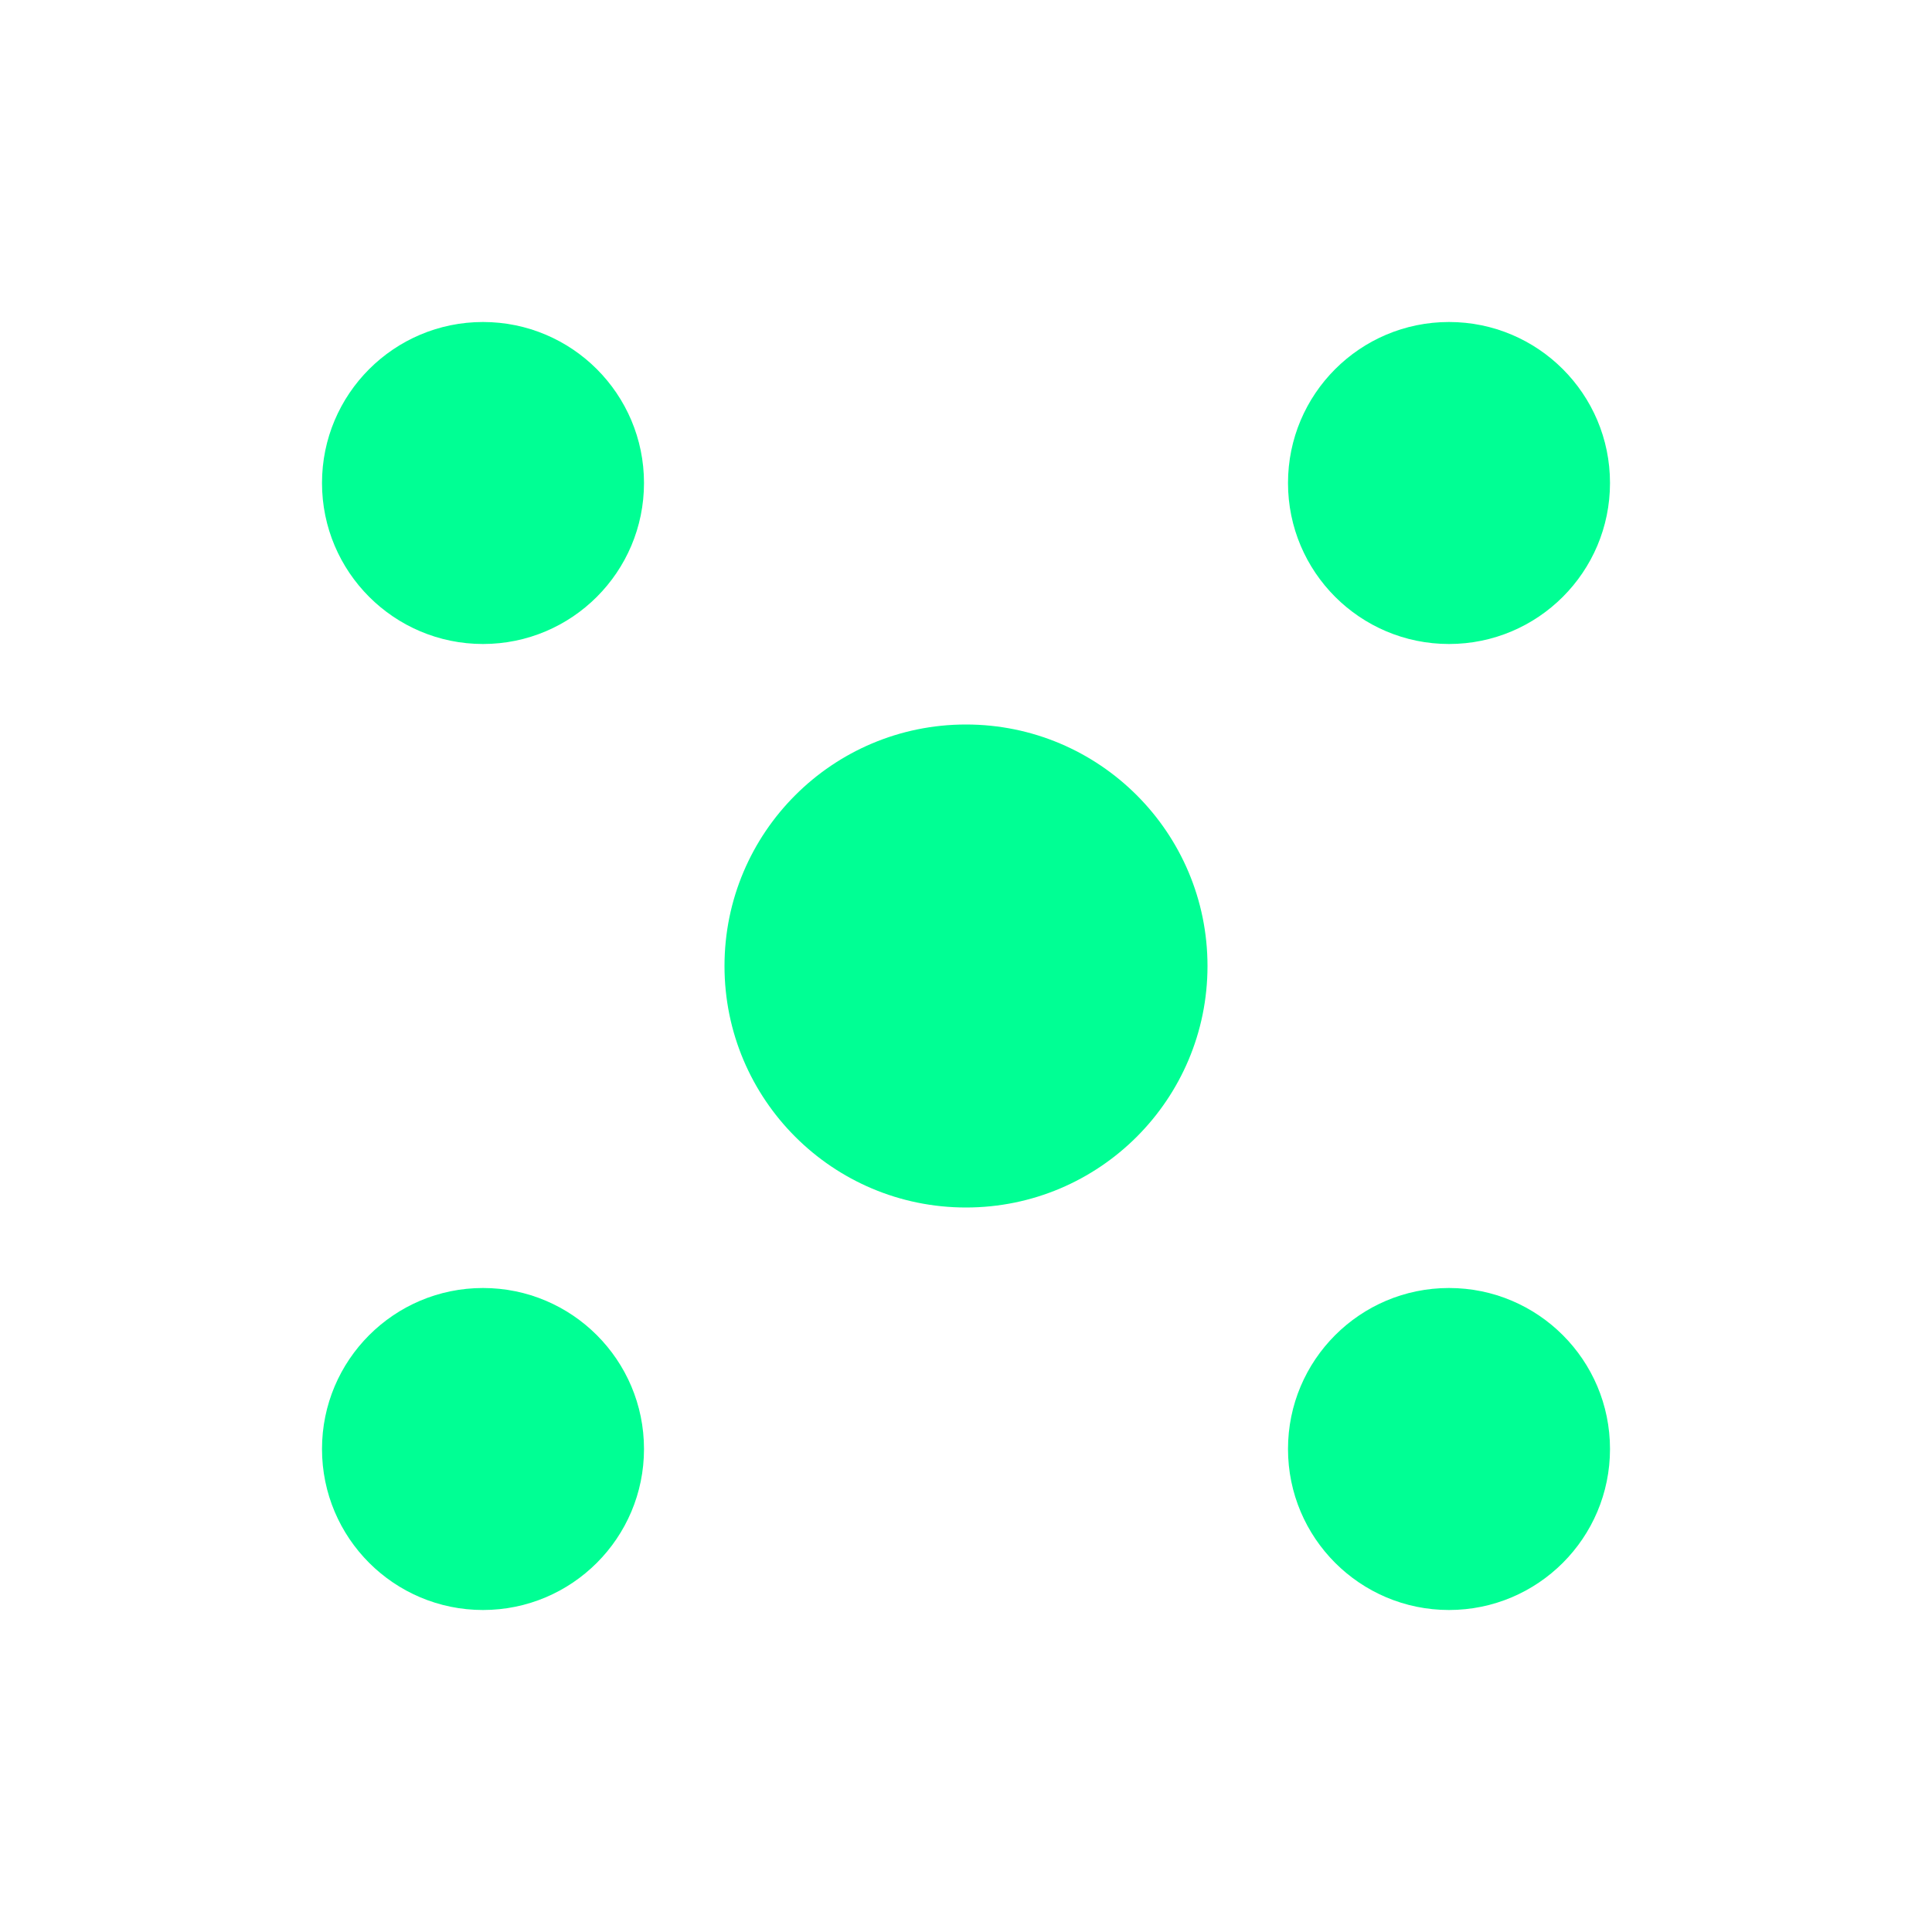 <svg  viewBox="0 0 24 24" fill="none"
     xmlns="http://www.w3.org/2000/svg">
    <circle cx="6" cy="6" r="2" fill="#00FF94"/>
    <circle cx="18" cy="6" r="2" fill="#00FF94"/>
    <circle cx="6" cy="18" r="2" fill="#00FF94"/>
    <circle cx="18" cy="18" r="2" fill="#00FF94"/>
    <circle cx="12" cy="12" r="3" fill="#00FF94"/>
</svg>